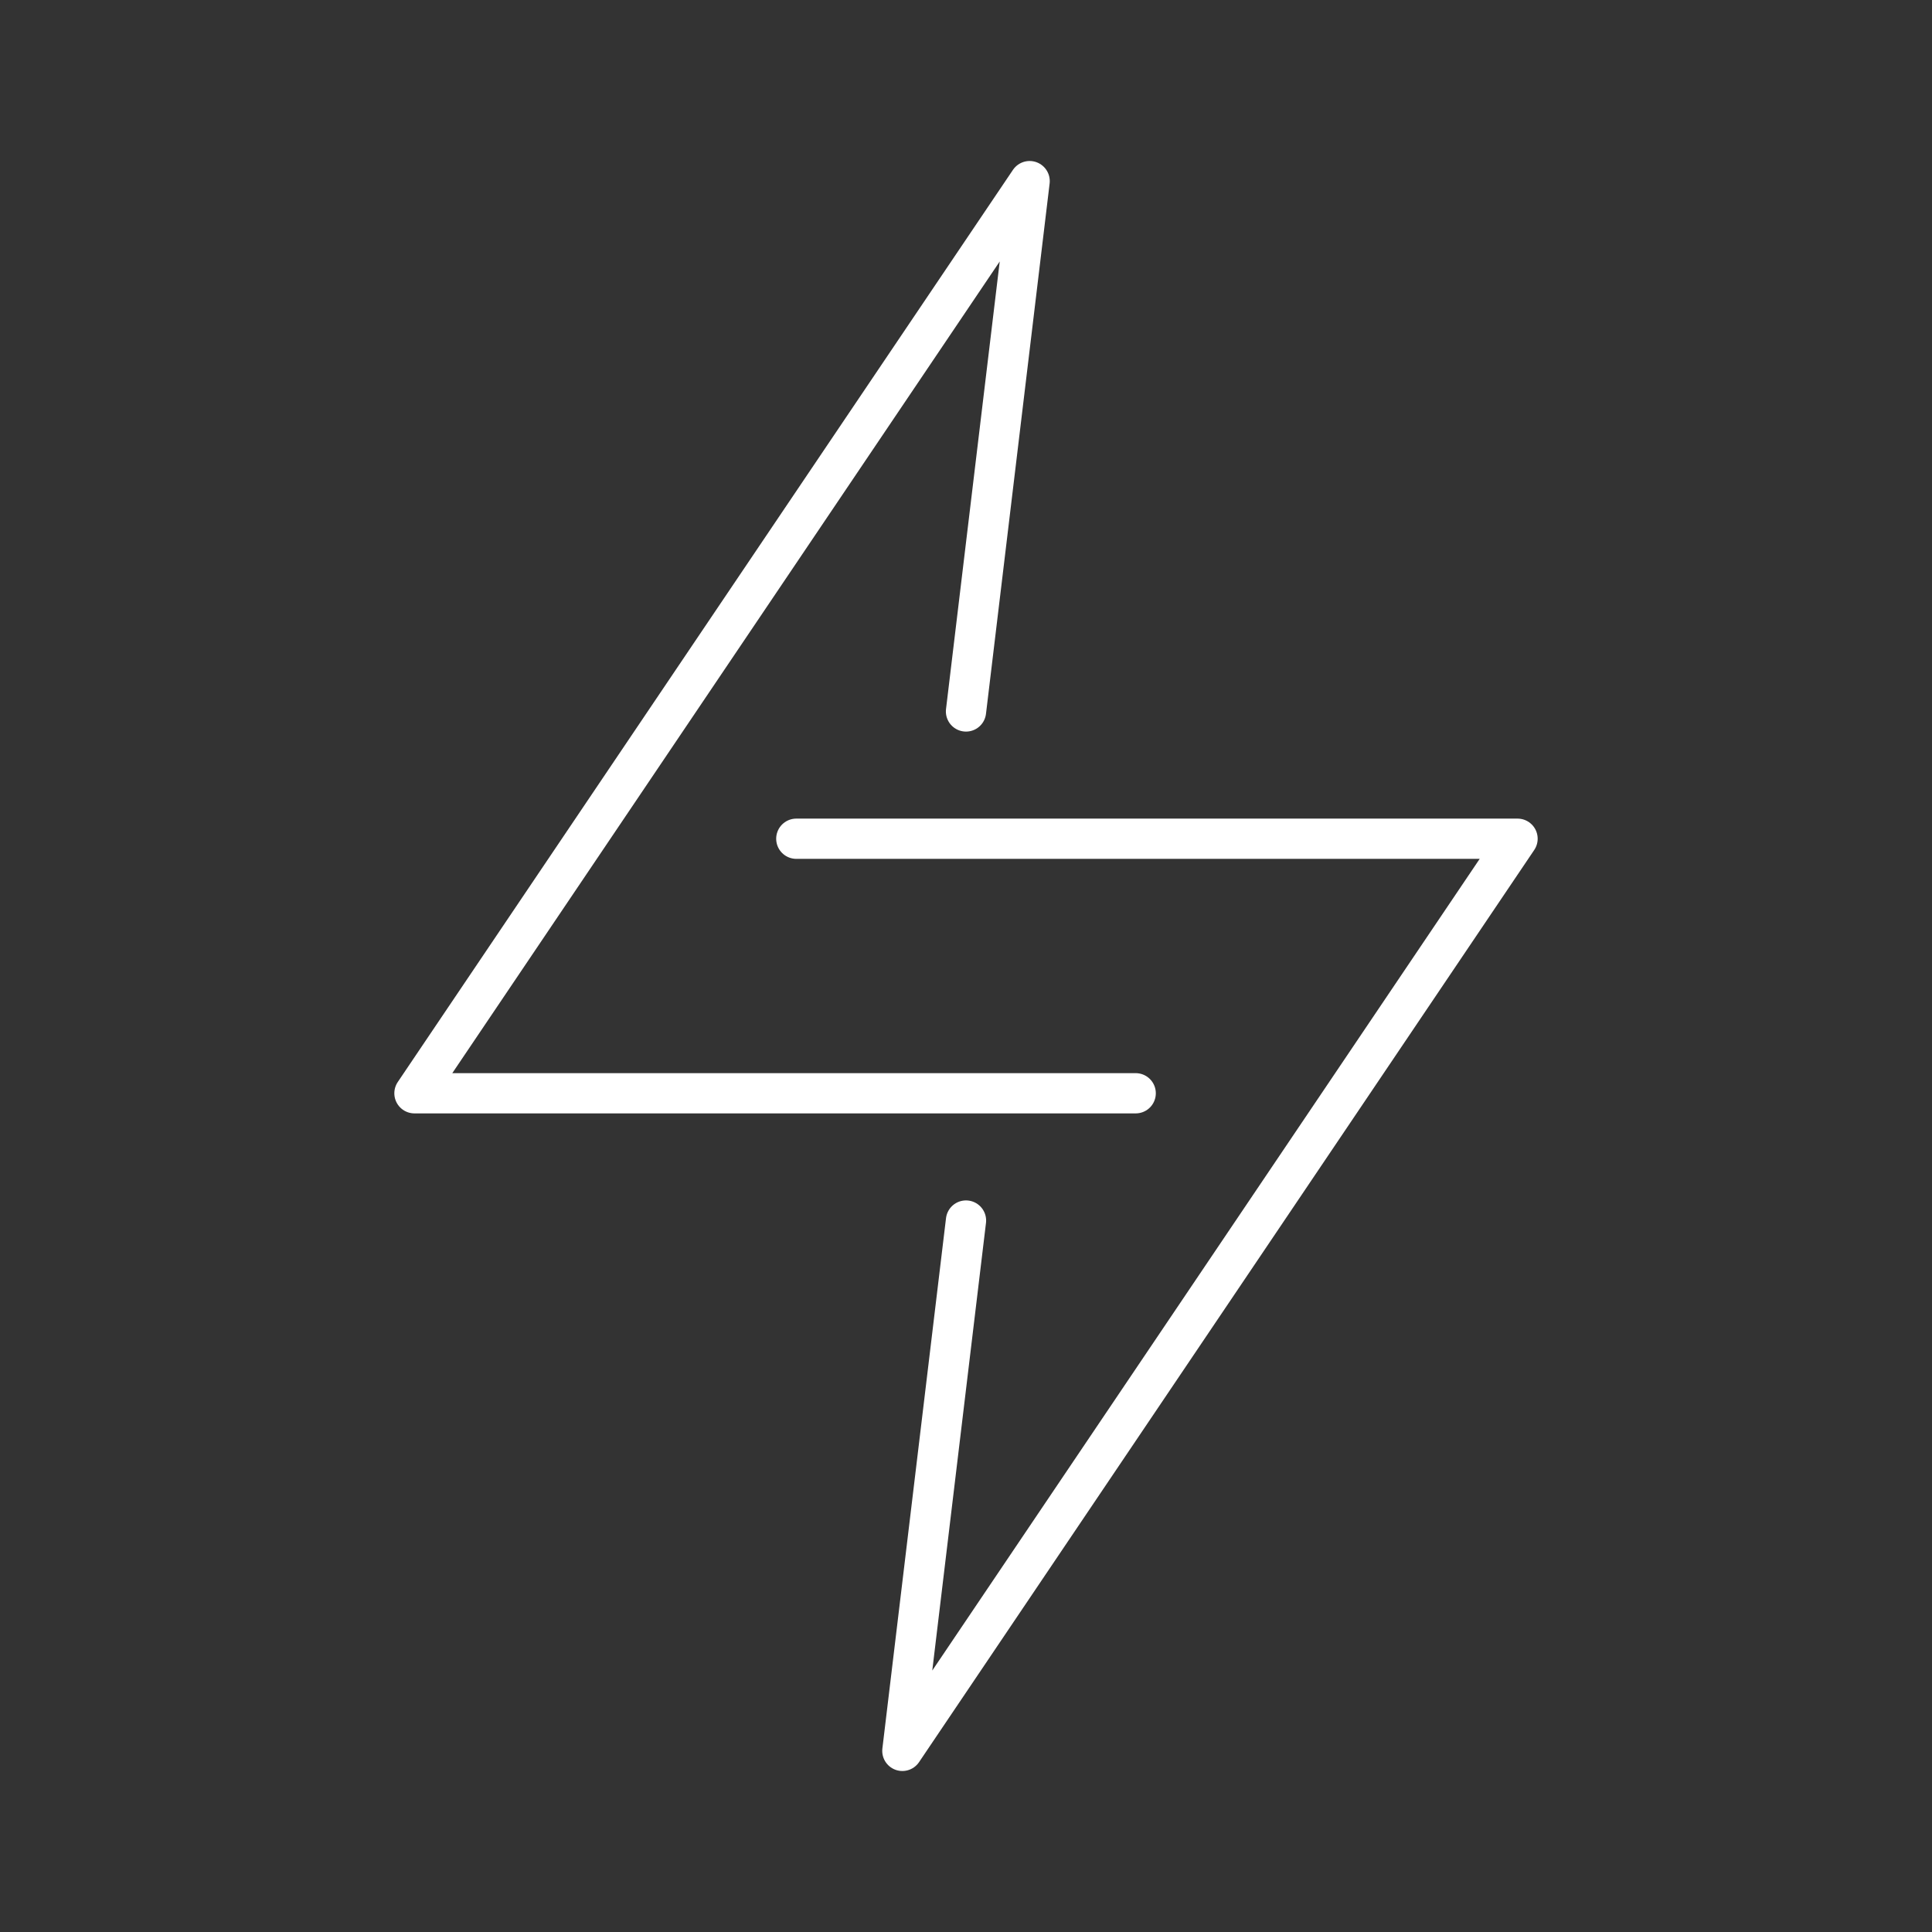 <?xml version="1.0" encoding="UTF-8"?><svg id="a" xmlns="http://www.w3.org/2000/svg" viewBox="0 0 48 48"><rect x="0" y="0" width="48" height="48" fill="#333333" stroke="none"/><defs><style>.d{fill:none;stroke:#fff;stroke-linecap:round;stroke-linejoin:round;}</style></defs><path id="b" class="d" d="M24,17.676l1.581-13.176-15.284,22.662h17.919"/><path id="c" class="d" d="M24,30.324l-1.581,13.176,15.284-22.662h-17.919"/></svg>